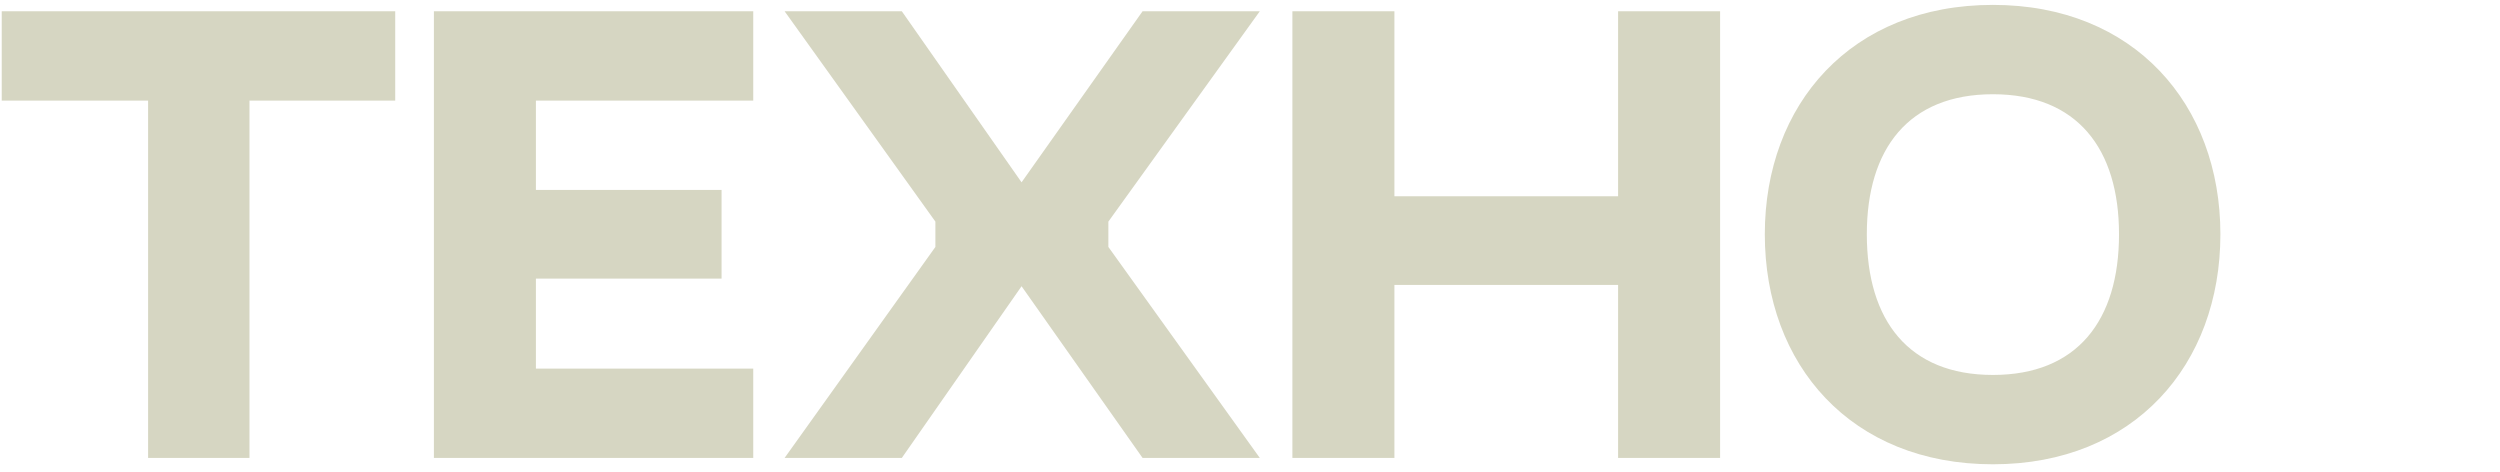 <?xml version="1.0" encoding="UTF-8"?> <svg xmlns="http://www.w3.org/2000/svg" width="868" height="164" viewBox="0 0 868 164" fill="none"> <g clip-path="url(#clip0_10286_1632)"> <path d="M0.6 3.9H137.22V34.92H86.62V159H51.42V34.92H0.6V3.9ZM261.529 159H150.649V3.9H261.529V34.92H186.069V65.94H250.529V96.74H186.069V127.98H261.529V159ZM313.108 159H272.408L324.768 85.74V76.94L272.408 3.9H313.108L354.688 63.3L396.708 3.9H437.408L384.828 76.94V85.74L437.408 159H396.708L354.688 99.38L313.108 159ZM561.8 68.14V3.9H597.22V159H561.8V98.94H484.14V159H448.72V3.9H484.14V68.14H561.8ZM612.742 81.34C612.742 36.24 642.662 1.7 691.942 1.7C741.002 1.7 770.922 36.24 770.922 81.34C770.922 126.66 741.002 161.2 691.942 161.2C642.662 161.2 612.742 126.66 612.742 81.34ZM648.162 81.34C648.162 111.26 662.682 130.18 691.942 130.18C721.202 130.18 735.722 111.26 735.722 81.34C735.722 51.64 721.202 32.72 691.942 32.72C662.682 32.72 648.162 51.64 648.162 81.34Z" fill="#D6D6C2"></path> </g> <defs> <clipPath id="clip0_10286_1632"> <rect width="868" height="164" fill="white"></rect> </clipPath> </defs> </svg> 